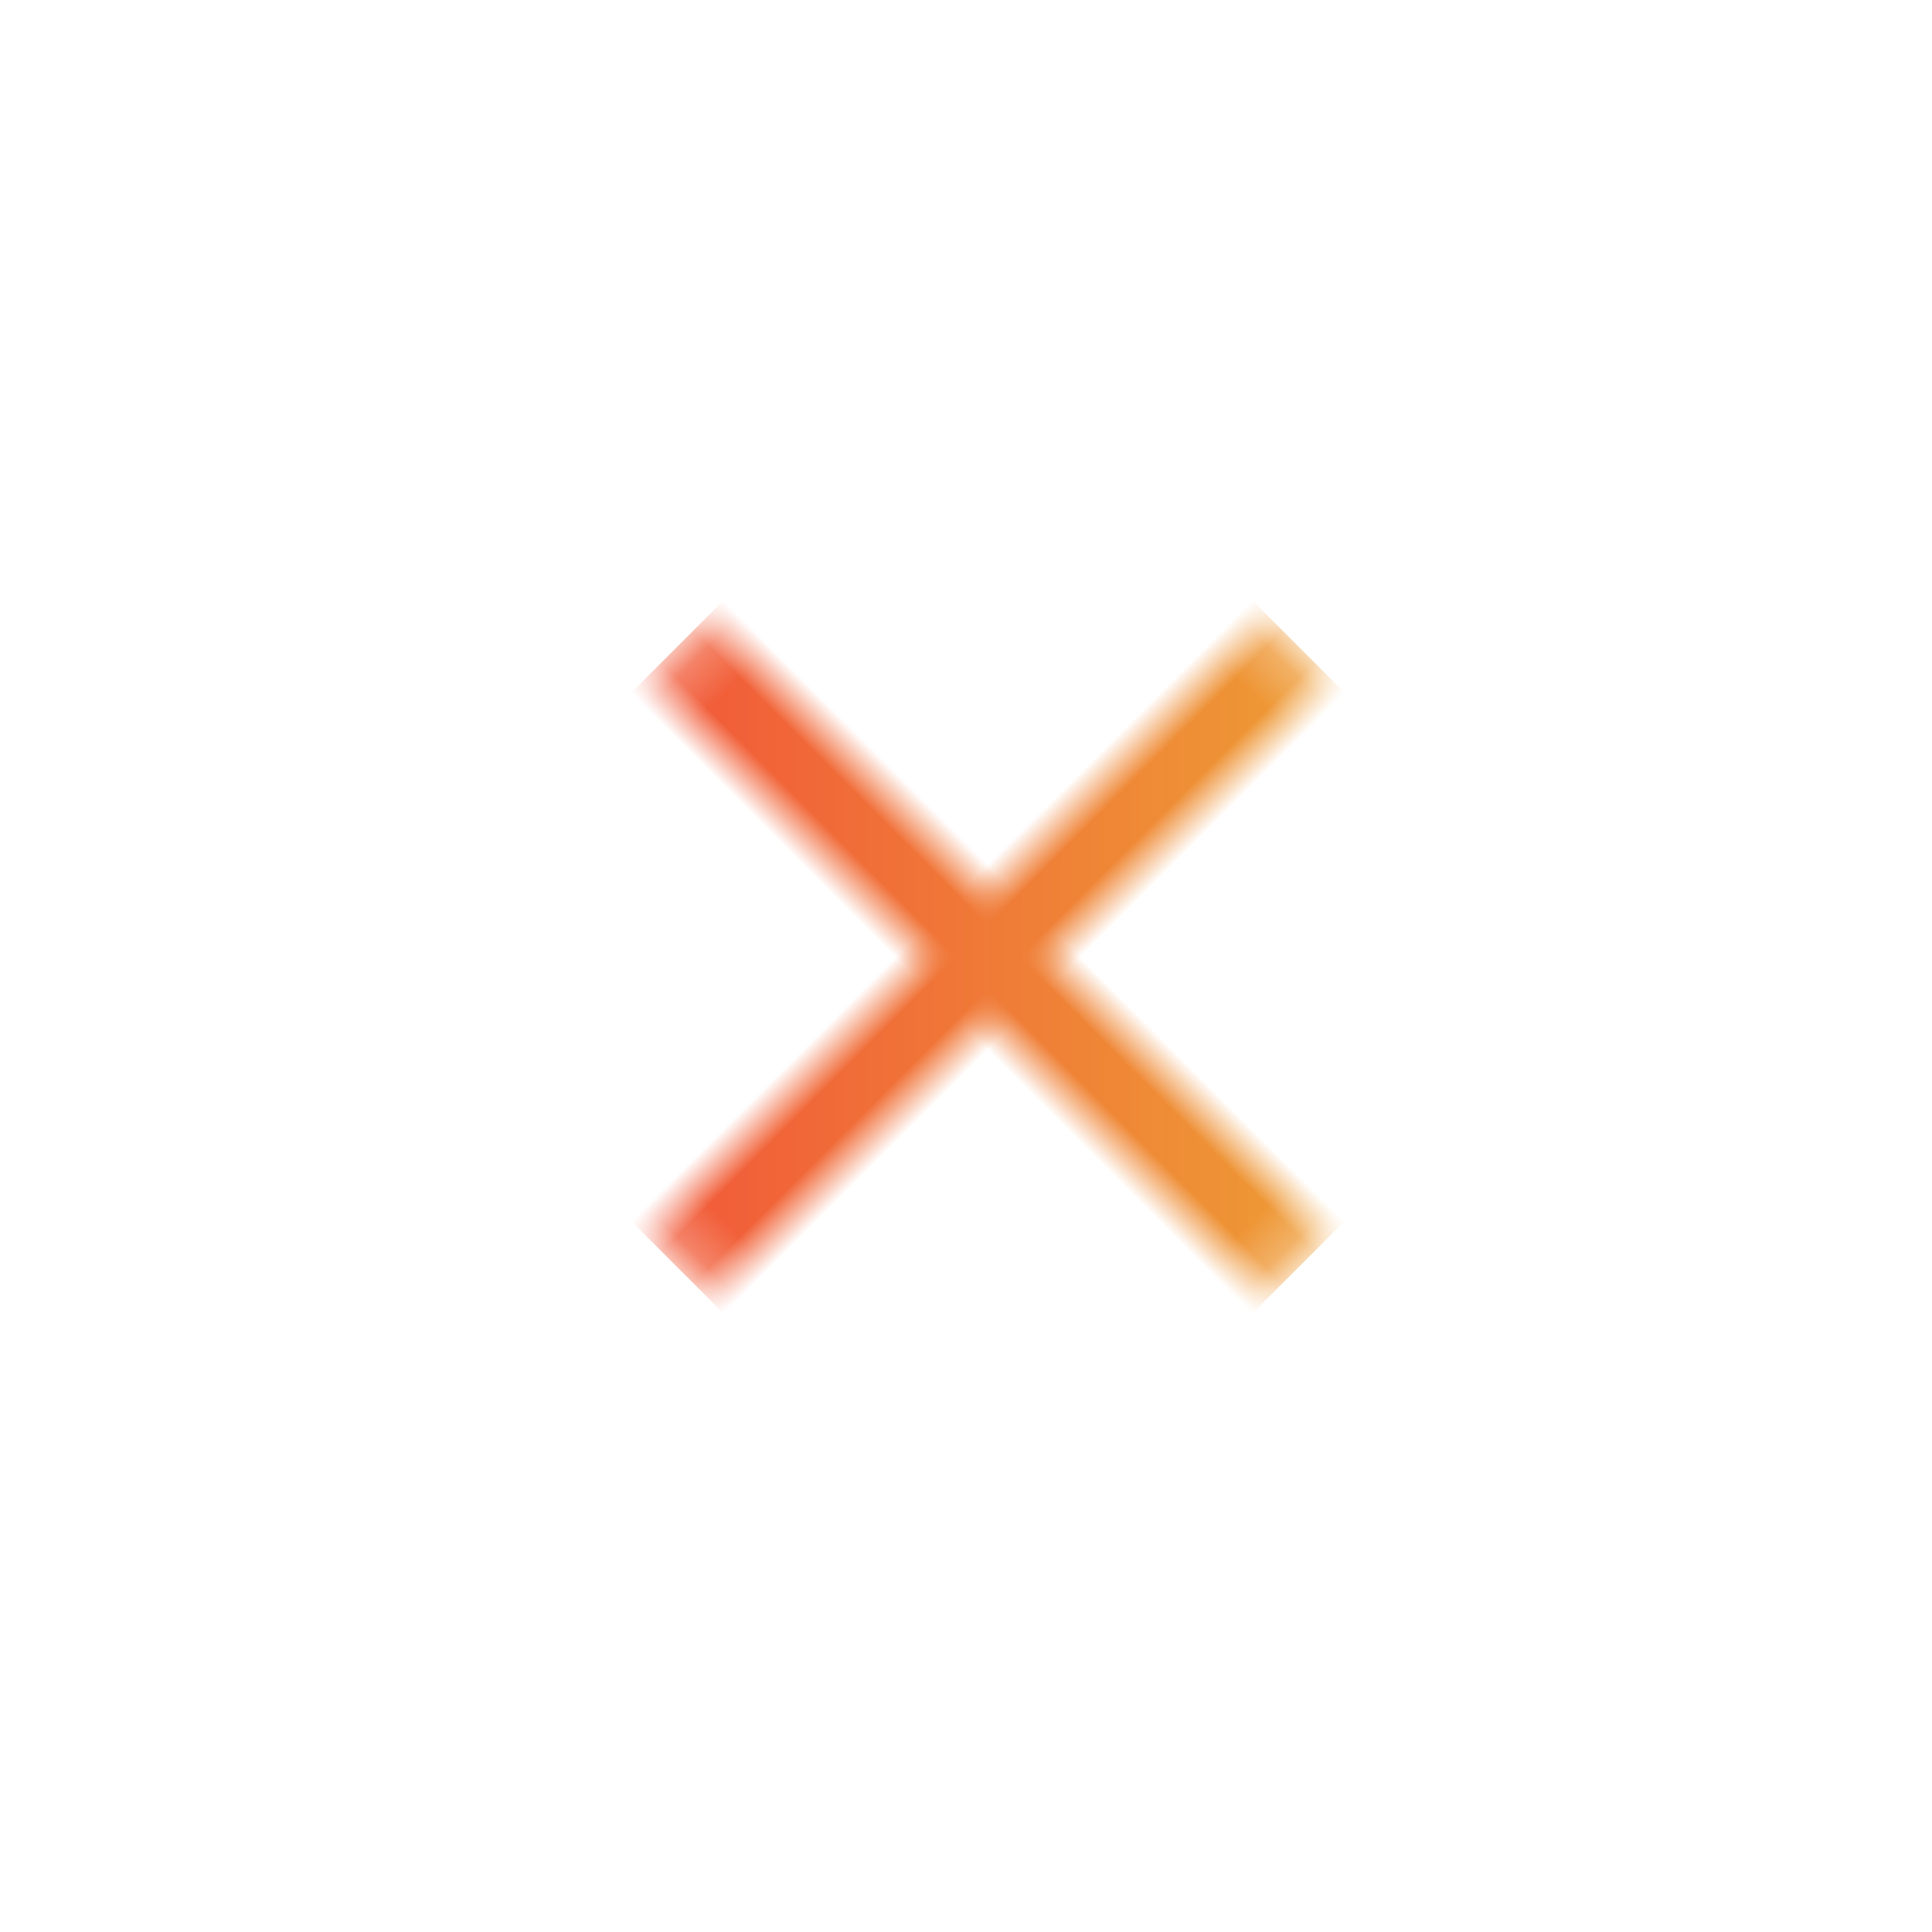 <svg width="44px" height="44px" viewBox="0 0 44 44" version="1.1" xmlns="http://www.w3.org/2000/svg" xmlns:xlink="http://www.w3.org/1999/xlink">
    <!-- Generator: Sketch 51.1 (57501) - http://www.bohemiancoding.com/sketch -->
    <desc>Created with Sketch.</desc>
    <defs>
        <rect id="path-1" x="0" y="0" width="44" height="44"></rect>
        <path d="M5.128,-2.07168062e-16 L38.872,2.07168062e-16 C40.655,-1.2037061e-16 41.302,0.186 41.954,0.534 C42.606,0.883 43.117,1.394 43.466,2.046 C43.814,2.698 44,3.345 44,5.128 L44,38.872 C44,40.655 43.814,41.302 43.466,41.954 C43.117,42.606 42.606,43.117 41.954,43.466 C41.302,43.814 40.655,44 38.872,44 L5.128,44 C3.345,44 2.698,43.814 2.046,43.466 C1.394,43.117 0.883,42.606 0.534,41.954 C0.186,41.302 8.02470732e-17,40.655 -1.38112041e-16,38.872 L1.38112041e-16,5.128 C-8.02470732e-17,3.345 0.186,2.698 0.534,2.046 C0.883,1.394 1.394,0.883 2.046,0.534 C2.698,0.186 3.345,1.2037061e-16 5.128,-2.07168062e-16 Z M4.846,1 C3.509,1 3.024,1.139 2.535,1.401 C2.046,1.662 1.662,2.046 1.401,2.535 C1.139,3.024 1,3.509 1,4.846 L1,39.154 C1,40.491 1.139,40.976 1.401,41.465 C1.662,41.954 2.046,42.338 2.535,42.599 C3.024,42.861 3.509,43 4.846,43 L39.154,43 C40.491,43 40.976,42.861 41.465,42.599 C41.954,42.338 42.338,41.954 42.599,41.465 C42.861,40.976 43,40.491 43,39.154 L43,4.846 C43,3.509 42.861,3.024 42.599,2.535 C42.338,2.046 41.954,1.662 41.465,1.401 C40.976,1.139 40.491,1 39.154,1 L4.846,1 Z" id="path-3"></path>
        <path d="M23,21 L31,21 C31.552,21 32,21.448 32,22 C32,22.552 31.552,23 31,23 L23,23 L23,31 C23,31.552 22.552,32 22,32 C21.448,32 21,31.552 21,31 L21,23 L13,23 C12.448,23 12,22.552 12,22 C12,21.448 12.448,21 13,21 L21,21 L21,13 C21,12.448 21.448,12 22,12 C22.552,12 23,12.448 23,13 L23,21 Z" id="path-5"></path>
        <linearGradient x1="0%" y1="100%" x2="100%" y2="6.12323426e-15%" id="linearGradient-7">
            <stop stop-color="#F33B3B" offset="0%"></stop>
            <stop stop-color="#ECB933" offset="100%"></stop>
        </linearGradient>
    </defs>
    <g id="Symbols" stroke="none" stroke-width="1" fill="none" fill-rule="evenodd">
        <g id="common/top_nav/menu_open">
            <g id="top_nav/burger_closed">
                <mask id="mask-2" fill="white">
                    <use xlink:href="#path-1"></use>
                </mask>
                <g id="@Icons/x" mask="url(#mask-2)" transform="translate(22.5, 22.5) rotate(45) translate(-22.5, -22.5)">
                    <mask id="mask-6" fill="white">
                        <use xlink:href="#path-5"></use>
                    </mask>
                    <g id="Combined-Shape" transform="translate(22, 22) rotate(45) translate(-22, -22) "></g>
                    <g id="&amp;-color/_gradient_orange_main" mask="url(#mask-6)" fill="url(#linearGradient-7)" fill-rule="evenodd">
                        <g transform="translate(12, 12)">
                            <rect x="0" y="0" width="20" height="20"></rect>
                        </g>
                    </g>
                </g>
            </g>
        </g>
    </g>
</svg>